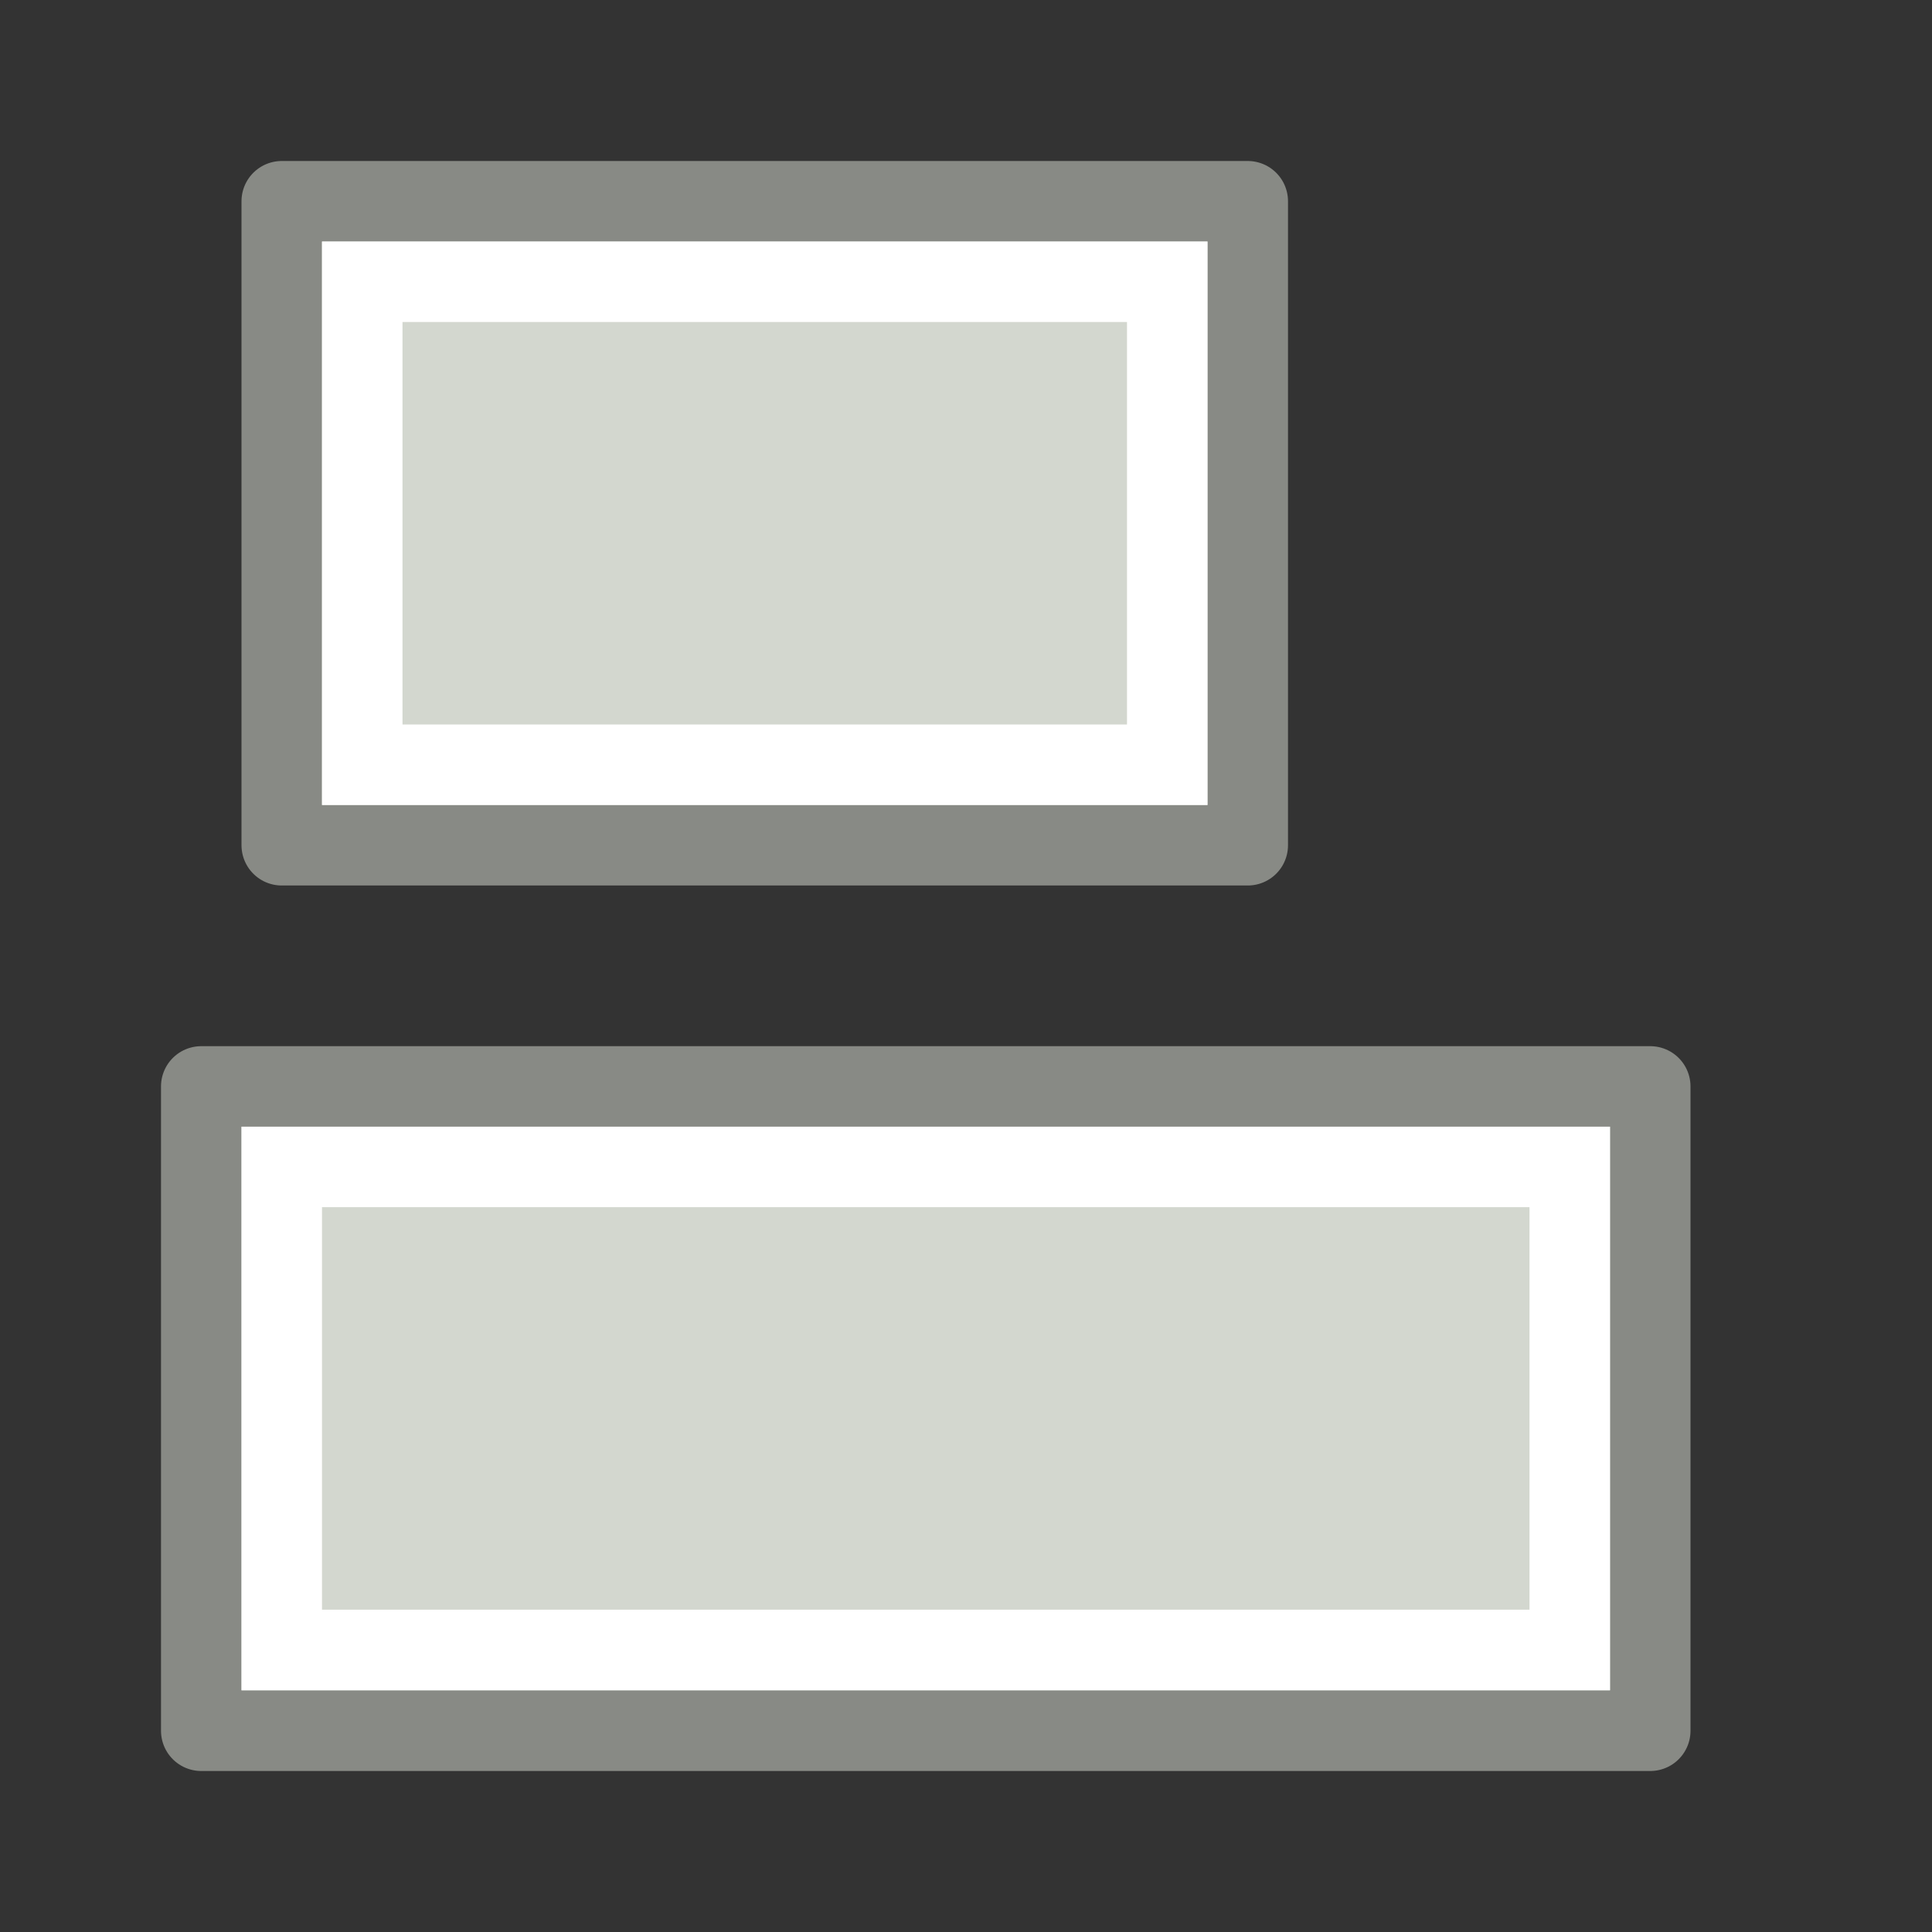 <svg viewBox="0 0 24 24" xmlns="http://www.w3.org/2000/svg"><rect x="0" y="0" width="24" height="24" fill="#333333" stroke="none"/><path d="m-20.5-21.5h18v8.004h-18z" style="fill:#d3d7cf;fill-rule:evenodd;stroke:#888a85;stroke-width:1;stroke-linejoin:round;stroke-miterlimit:0" transform="scale(-1)"/><path d="m-19.5-20.496h16v6h-16z" fill="none" stroke="#fff" stroke-linecap="round" stroke-miterlimit="2" stroke-width="1" transform="scale(-1)"/><path d="m16.364-10.11h12v8h-12z" fill="#d3d7cf" stroke="#888a85" stroke-linejoin="round" stroke-miterlimit="3" transform="matrix(-1 0 0 -1 31.864 .39)"/><path d="m17.364-9.11h10v6h-10z" fill="none" stroke="#fff" stroke-miterlimit="3" transform="matrix(-1 0 0 -1 31.864 .39)"/></svg>